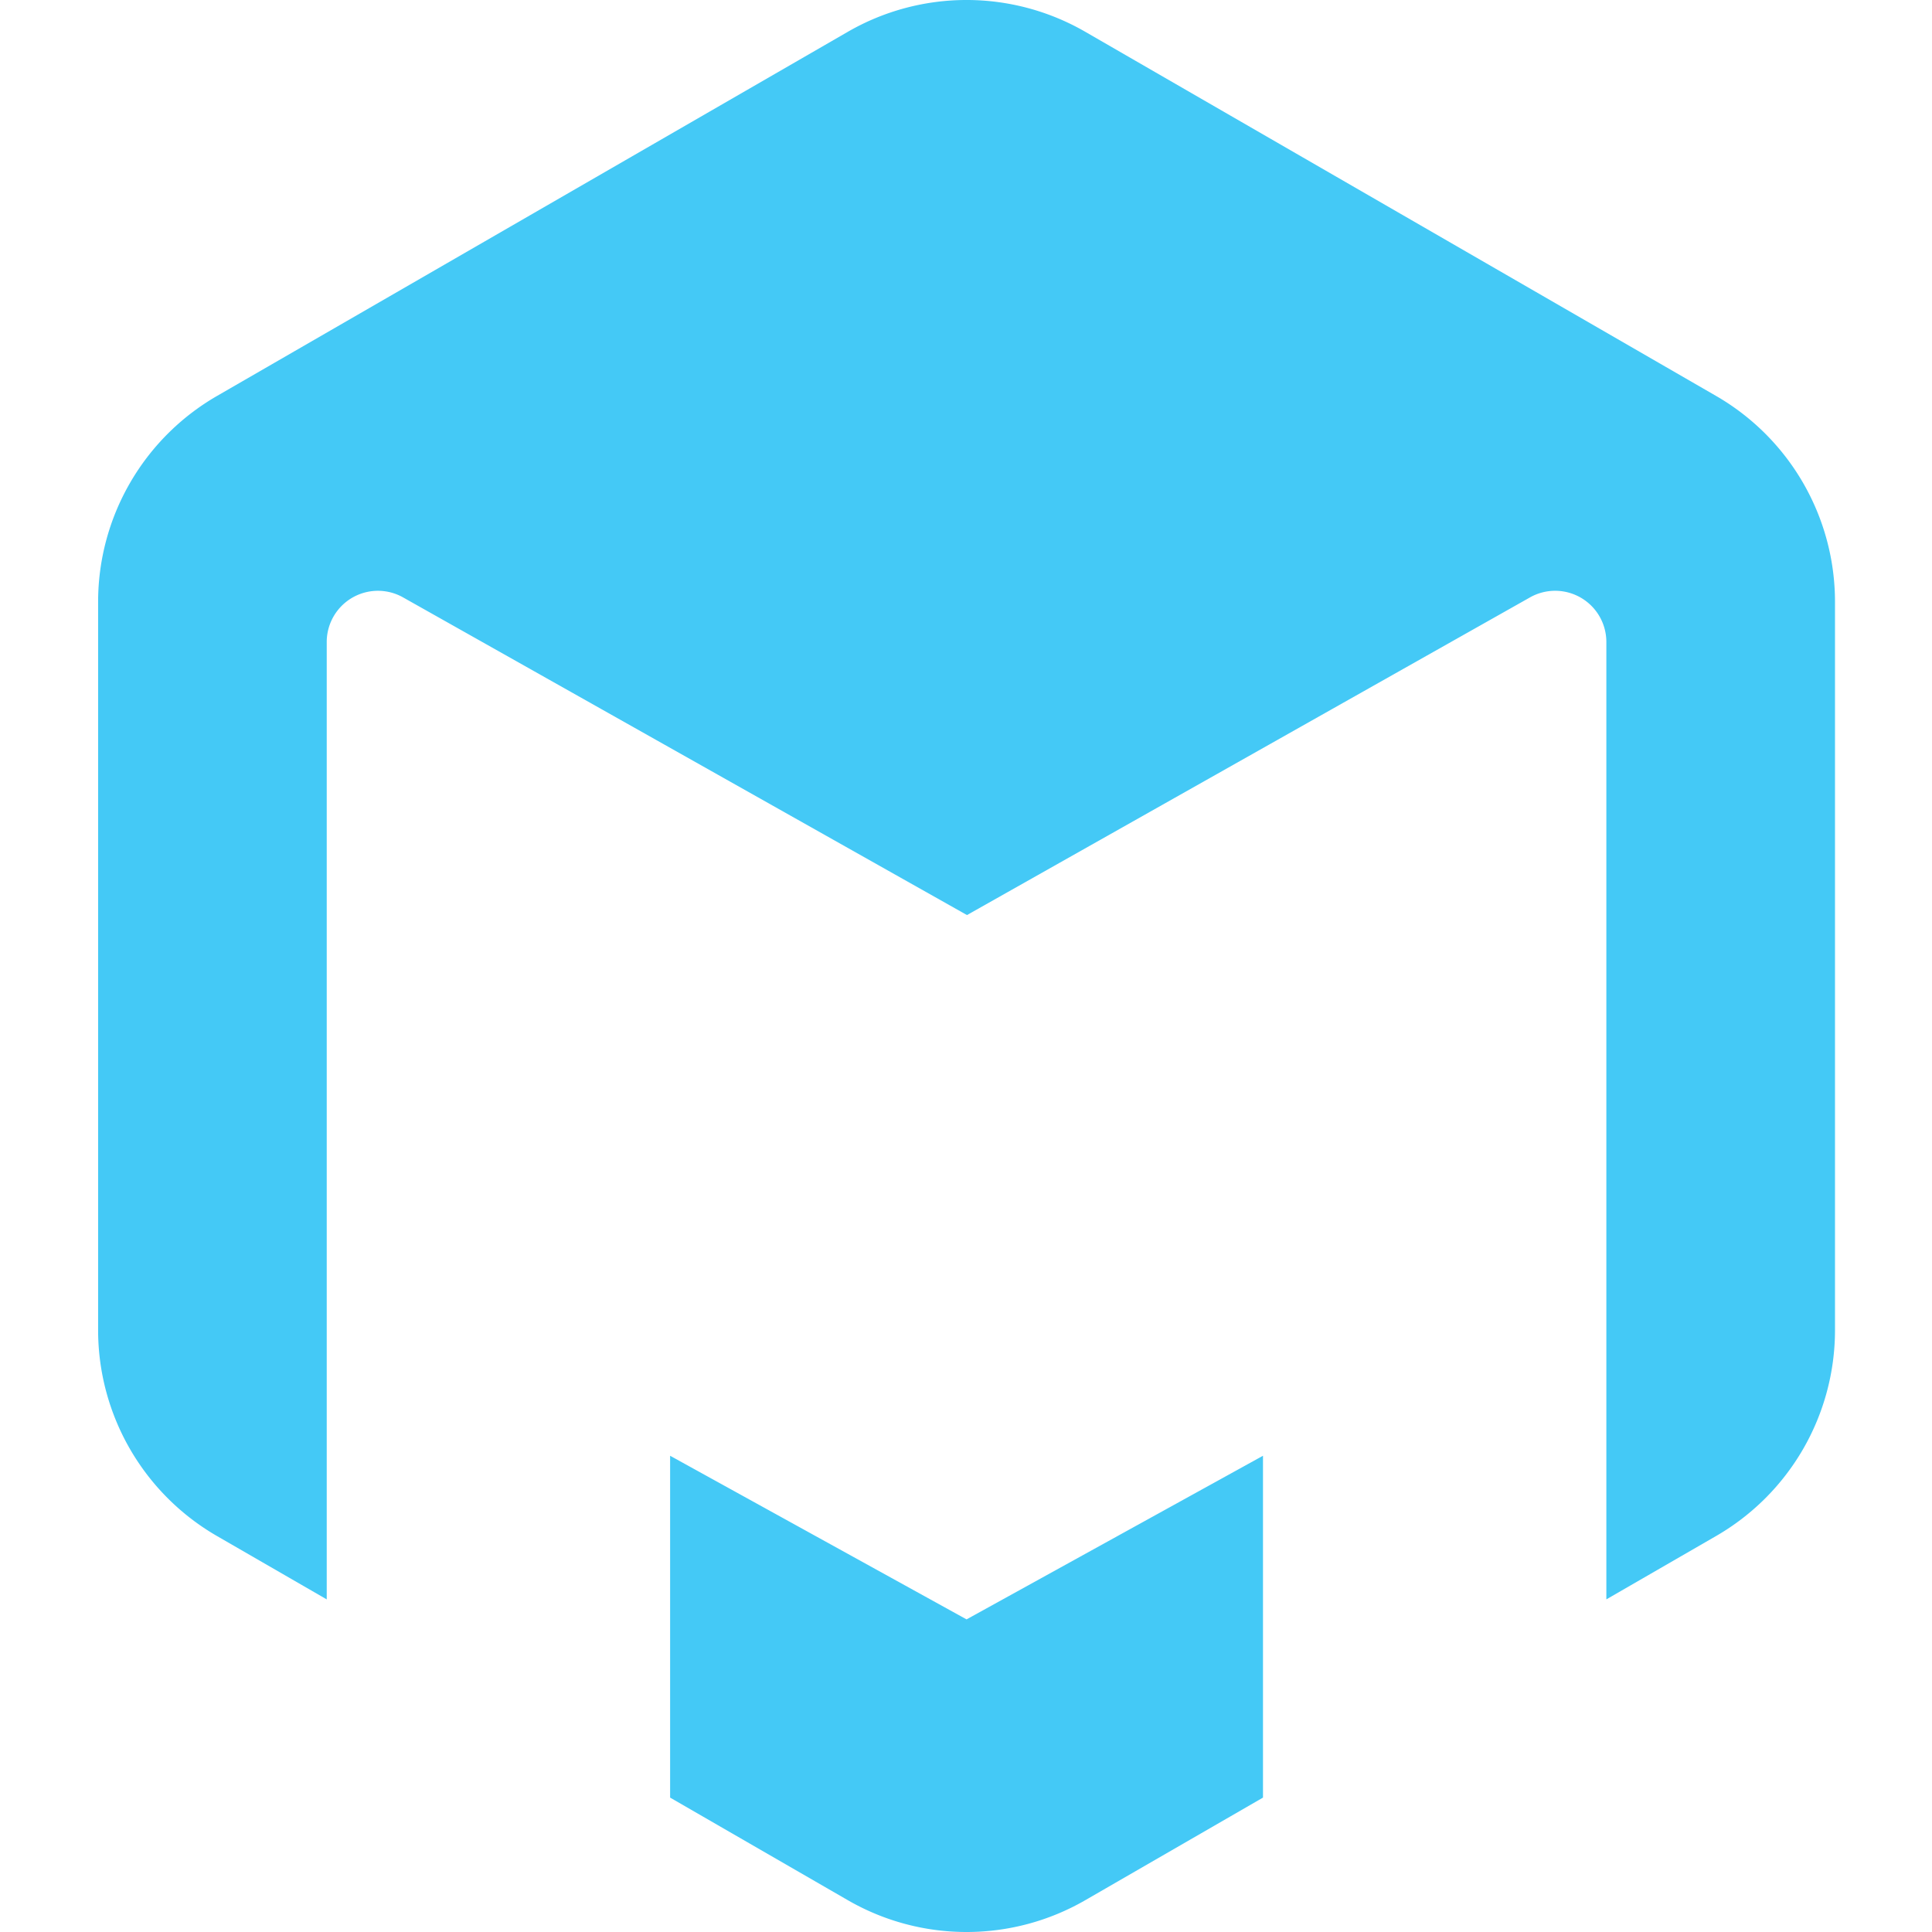 <svg xmlns="http://www.w3.org/2000/svg" xmlns:xlink="http://www.w3.org/1999/xlink" width="512" height="512" viewBox="0 0 512 512">
  <defs>
    <clipPath id="clip-google-touch-icon">
      <rect width="512" height="512"/>
    </clipPath>
  </defs>
  <g id="google-touch-icon" clip-path="url(#clip-google-touch-icon)">
    <path id="logo" d="M-769.343,813.556l-47.071-27.172V695.791l78.559,43.362,78.559-43.362v90.593l-47.07,27.172A62.907,62.907,0,0,1-737.855,822,62.9,62.9,0,0,1-769.343,813.556ZM-568.3,480.137a13.568,13.568,0,0,0-20.36-11.75L-737.74,552.5l-149.314-84.111a13.57,13.57,0,0,0-20.36,11.75V733.854l-29.1-16.8A63.019,63.019,0,0,1-968,662.522V469.478a63.021,63.021,0,0,1,31.489-54.536l167.169-96.5a62.932,62.932,0,0,1,62.976,0l167.17,96.5a63.005,63.005,0,0,1,31.488,54.536V662.522A63,63,0,0,1-539.2,717.05l-29.1,16.8Z" transform="translate(994.001 -310)" fill="#44c9f6" stroke="rgba(0,0,0,0)" stroke-miterlimit="10" stroke-width="1"/>
  </g>
  
</svg>

